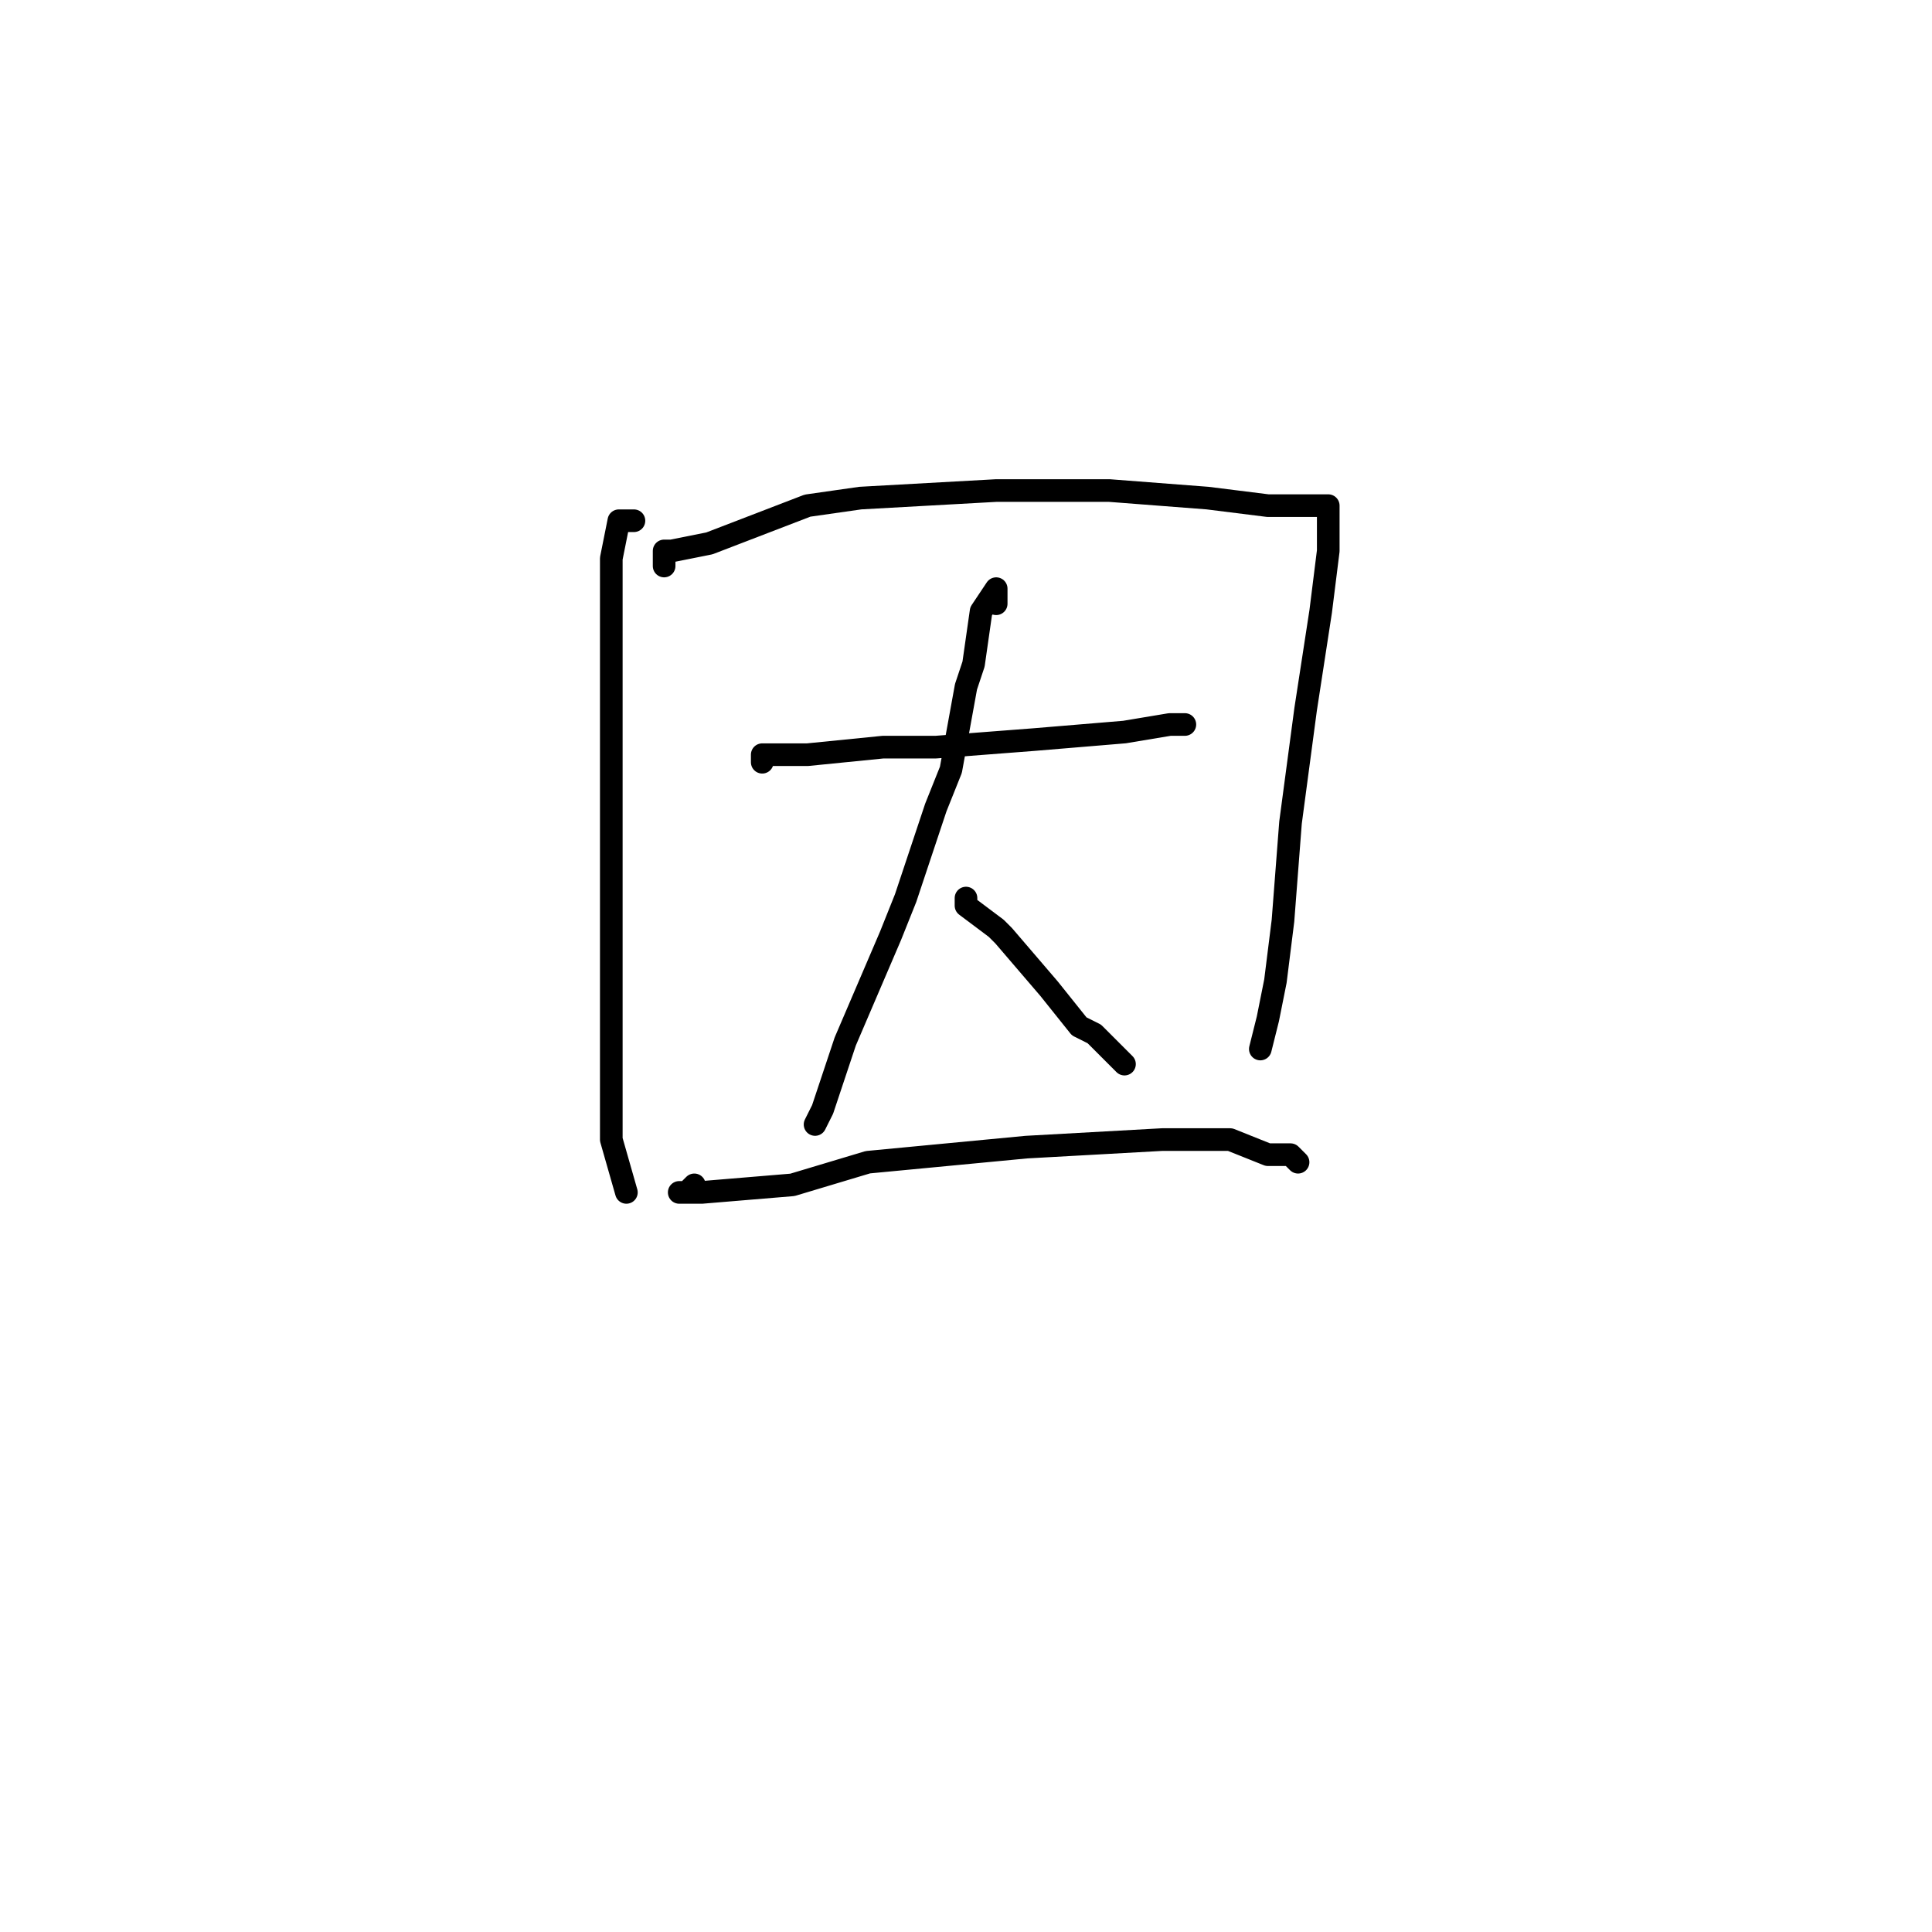 <?xml version="1.0" standalone="no"?>
    <svg width="256" height="256" xmlns="http://www.w3.org/2000/svg" version="1.1">
    <polyline stroke="black" stroke-width="3" stroke-linecap="round" fill="transparent" stroke-linejoin="round" points="84 69 83 69 82 69 81 74 81 89 81 111 81 134 81 151 83 158 83 158 " />
        <polyline stroke="black" stroke-width="3" stroke-linecap="round" fill="transparent" stroke-linejoin="round" points="88 75 88 73 89 73 94 72 107 67 114 66 132 65 147 65 160 66 168 67 173 67 175 67 176 67 176 68 176 69 176 73 175 81 173 94 171 109 170 122 169 130 168 135 167 139 167 139 " />
        <polyline stroke="black" stroke-width="3" stroke-linecap="round" fill="transparent" stroke-linejoin="round" points="101 101 101 100 107 100 117 99 121 99 124 99 137 98 149 97 155 96 157 96 157 96 " />
        <polyline stroke="black" stroke-width="3" stroke-linecap="round" fill="transparent" stroke-linejoin="round" points="132 80 132 78 130 81 129 88 128 91 126 102 124 107 120 119 118 124 112 138 109 147 108 149 108 149 " />
        <polyline stroke="black" stroke-width="3" stroke-linecap="round" fill="transparent" stroke-linejoin="round" points="128 120 128 119 128 120 132 123 133 124 139 131 143 136 145 137 149 141 149 141 " />
        <polyline stroke="black" stroke-width="3" stroke-linecap="round" fill="transparent" stroke-linejoin="round" points="92 157 91 158 90 158 93 158 105 157 115 154 136 152 154 151 163 151 168 153 171 153 172 154 172 154 " />
        </svg>